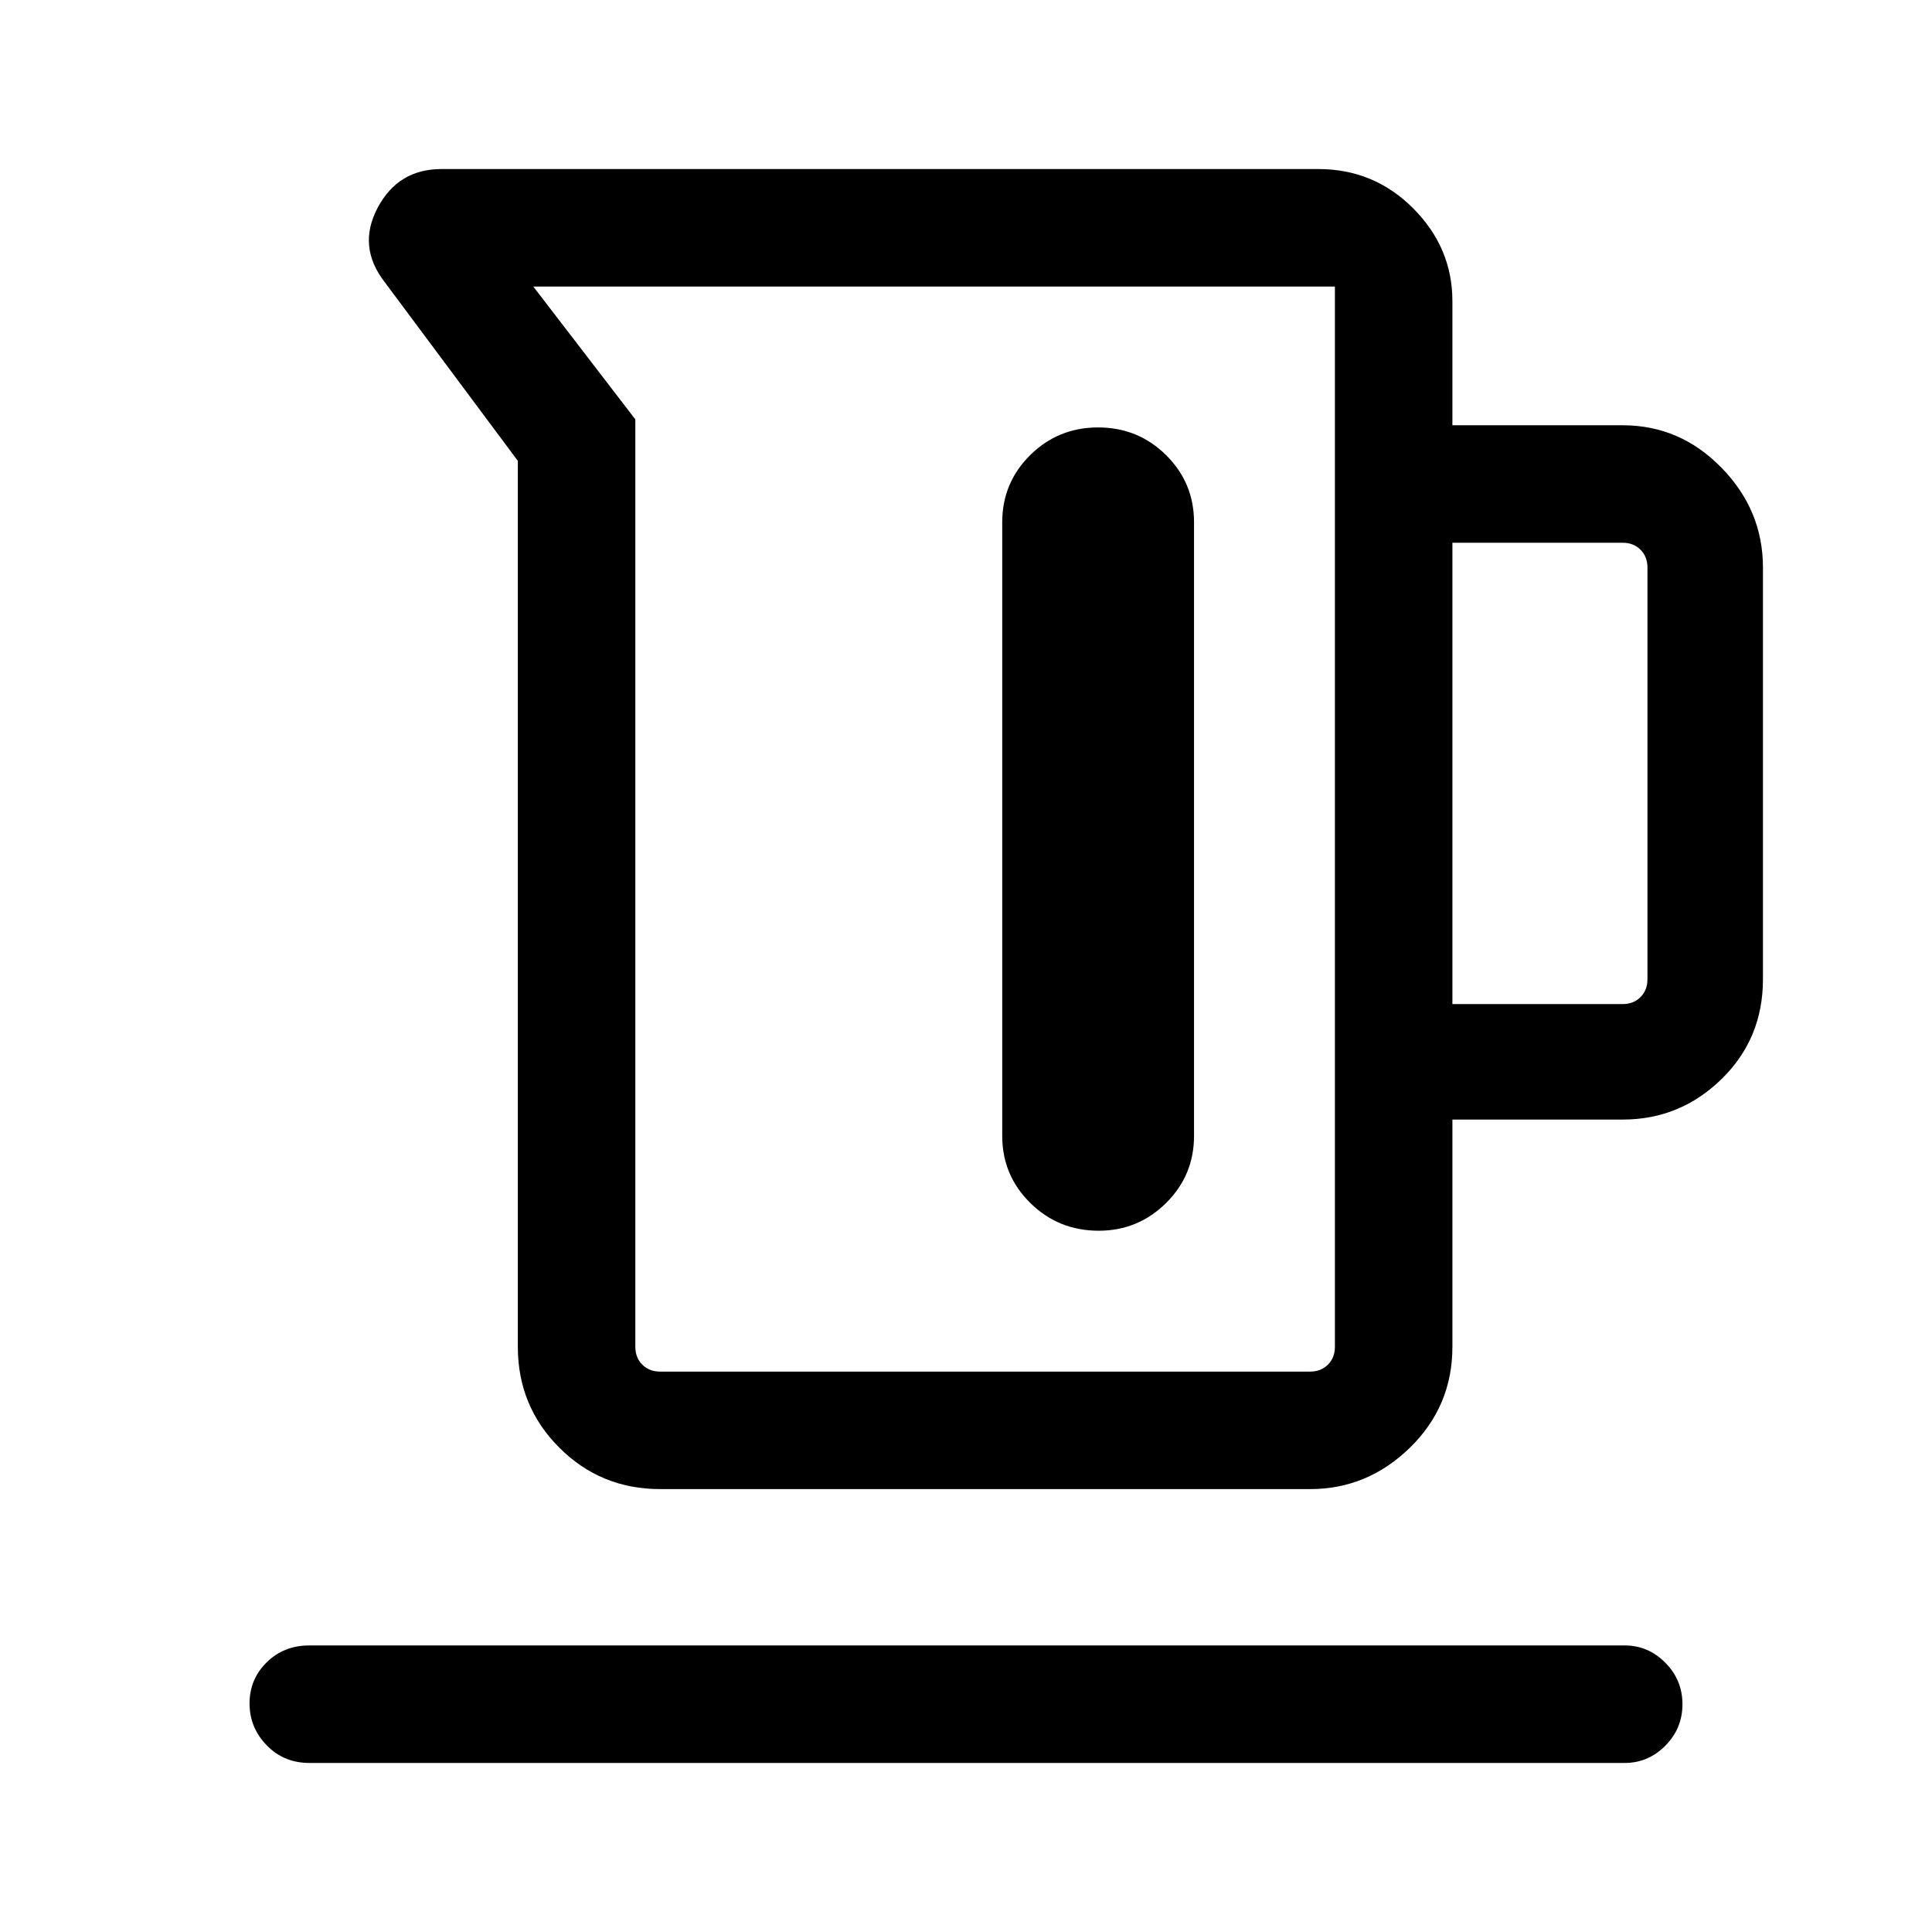 <svg xmlns="http://www.w3.org/2000/svg" height="48" viewBox="0 -960 960 960" width="48"><path d="M257.31-290.77V-731l-66.23-88.92q-13.62-17.62-3.42-36.85T219.31-876h435.77q27.69 0 47.15 19.55 19.46 19.55 19.46 46.07v61.69h84.62q28.5 0 49.09 21.1Q876-706.5 876-678v204.62q0 29.5-20.6 49.59-20.59 20.1-49.09 20.1h-84.62v112.92q0 29.5-21.09 50.1-21.1 20.59-49.6 20.59H328q-29.5 0-50.09-20.59-20.6-20.6-20.6-50.1ZM328-278.46h323q5.38 0 8.85-3.46 3.46-3.47 3.46-8.85v-526.84H265l50.69 66v460.84q0 5.38 3.46 8.85 3.47 3.46 8.85 3.46Zm393.69-182.62h84.62q5.38 0 8.84-3.46t3.46-8.84V-678q0-5.38-3.46-8.85-3.46-3.46-8.84-3.46h-84.62v229.23ZM545.66-747.61q-19.85 0-33.76 13.75-13.9 13.75-13.9 33.4v304.84q0 19.65 13.98 33.4 13.99 13.76 33.96 13.76 19.56 0 33.46-13.76 13.91-13.75 13.91-33.4v-304.84q0-19.65-13.9-33.4t-33.75-13.75ZM153.69-84q-12.64 0-21.16-8.77-8.53-8.76-8.53-20.8 0-12.05 8.53-20.43 8.52-8.39 21.16-8.39h653.62q11.67 0 20.18 8.59 8.51 8.58 8.51 20.62 0 12.04-8.51 20.61T807.31-84H153.69Zm310.16-464.54Z"/></svg>